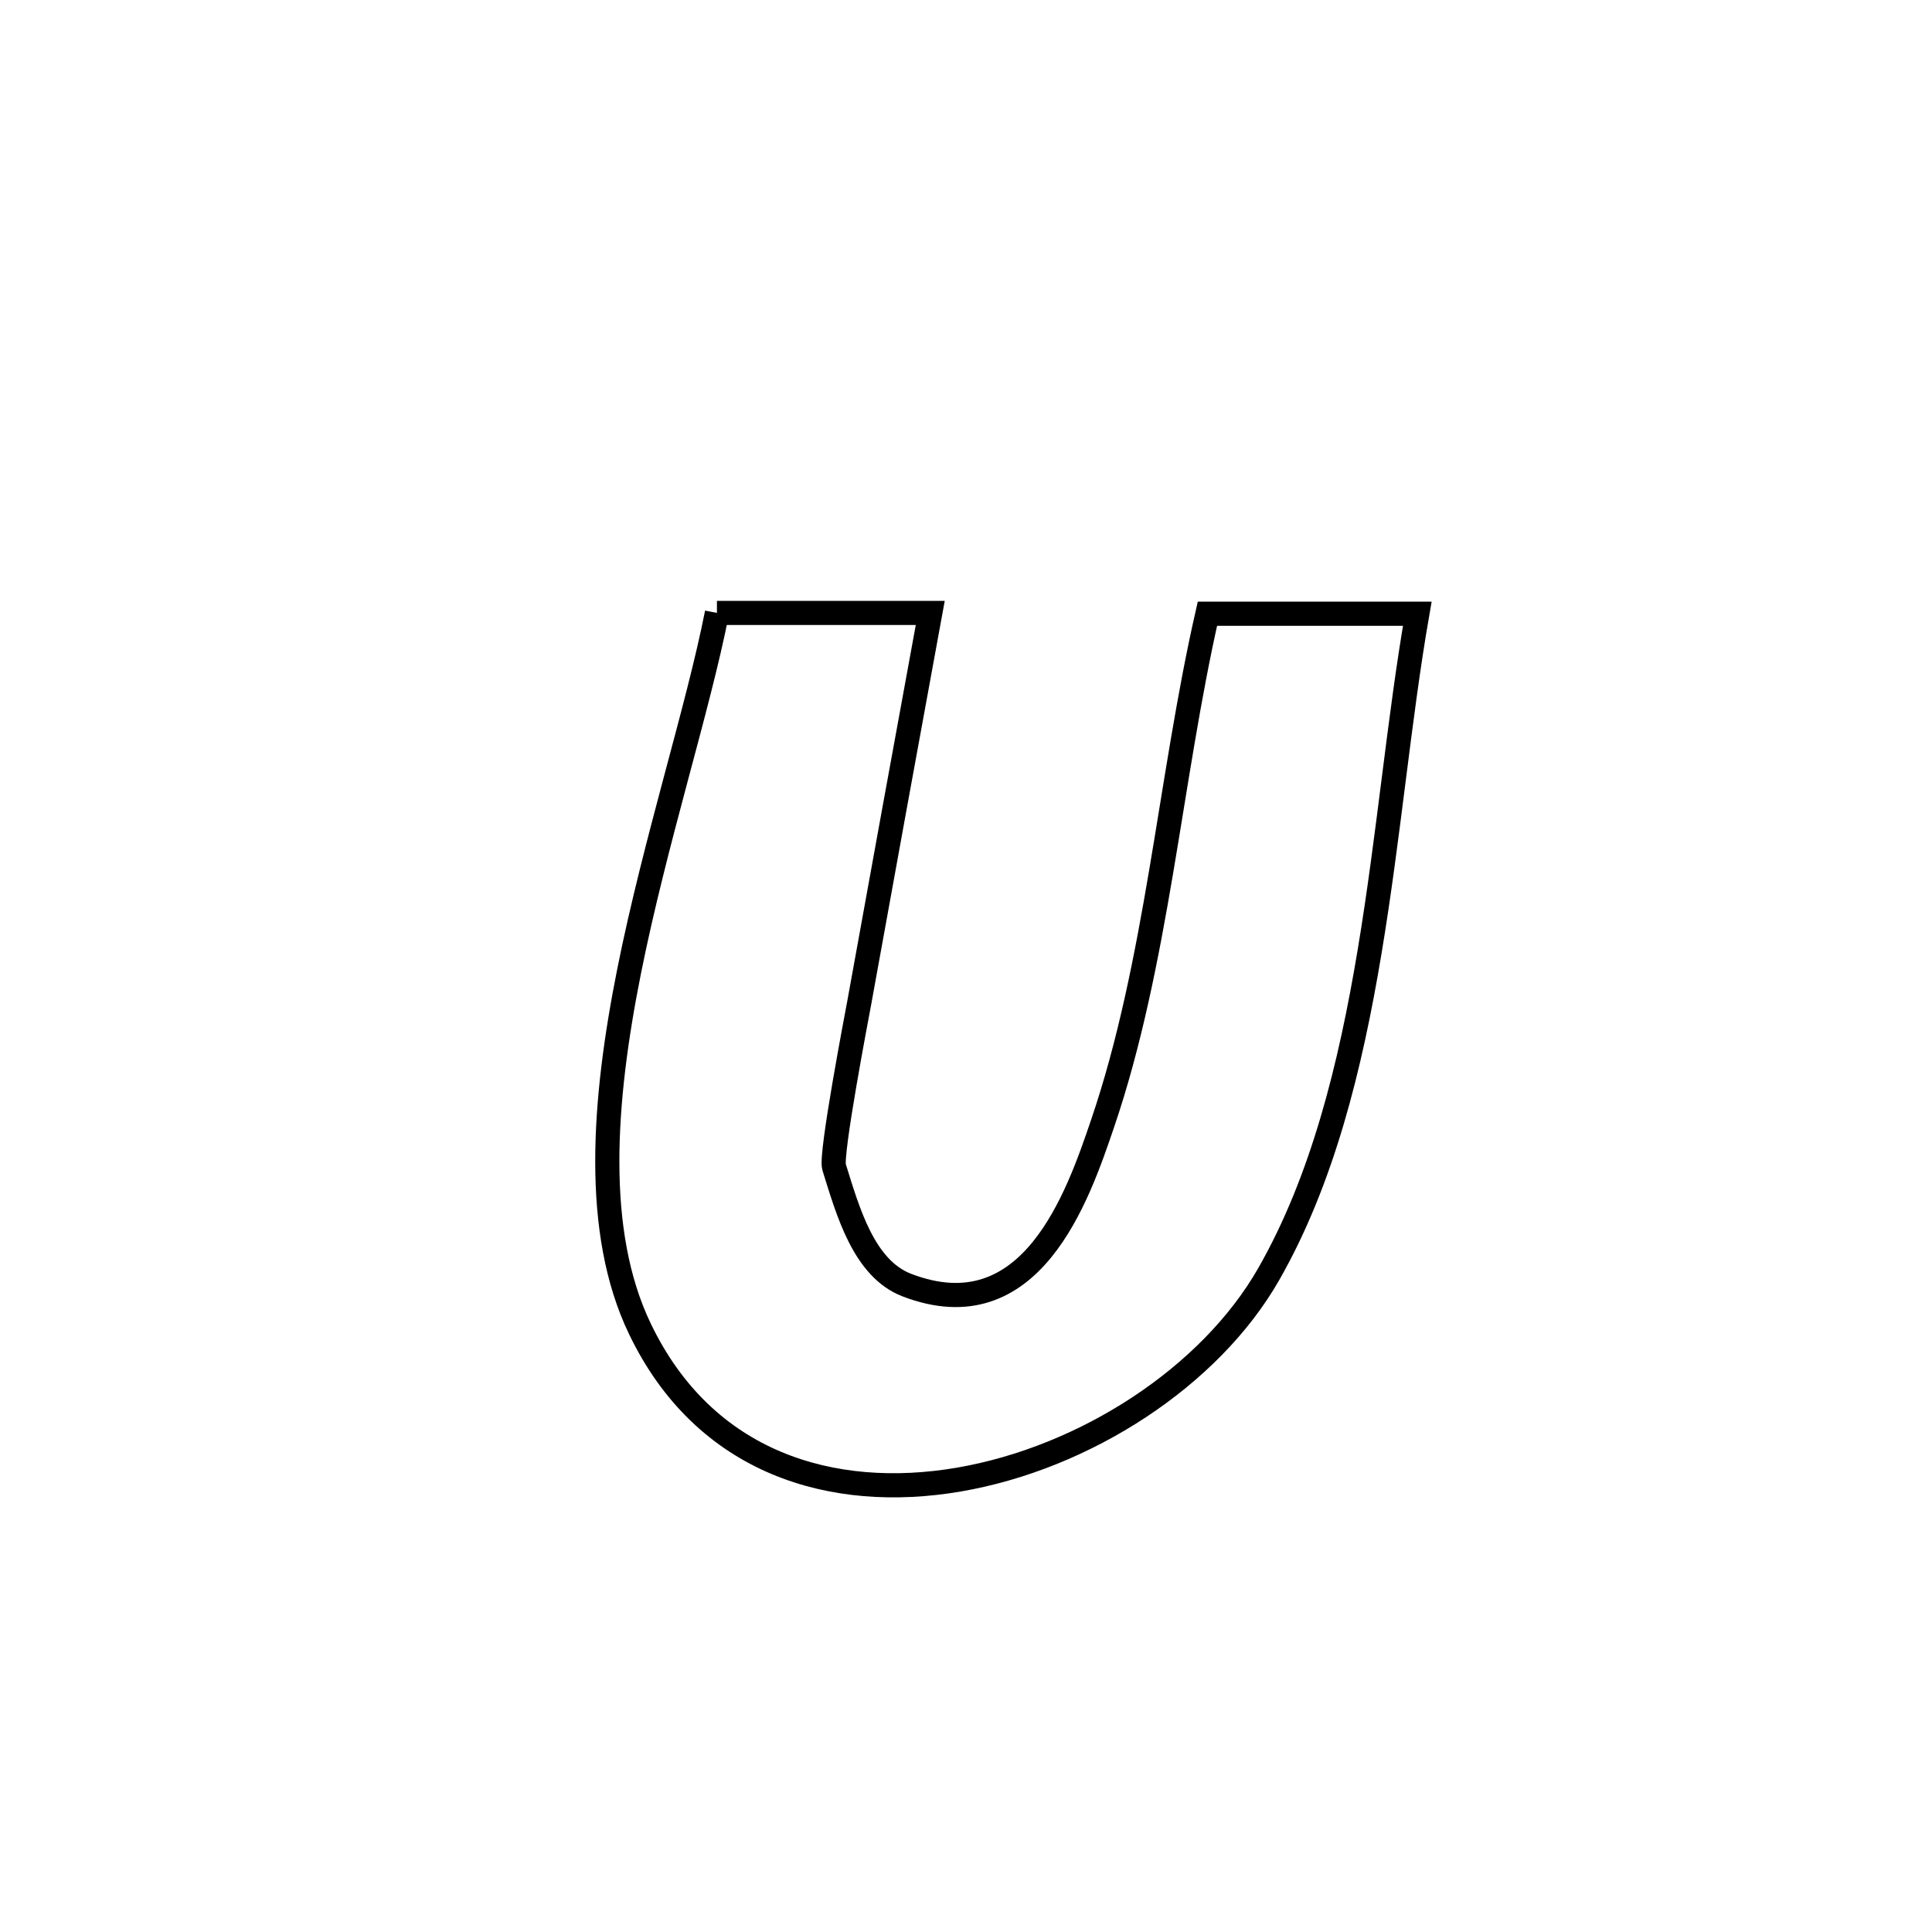 <svg xmlns="http://www.w3.org/2000/svg" viewBox="0.0 0.0 24.0 24.0" height="200px" width="200px"><path fill="none" stroke="black" stroke-width=".3" stroke-opacity="1.0"  filling="0" d="M8.906 7.614 L8.906 7.614 C8.994 7.614 11.517 7.614 11.556 7.614 L11.556 7.614 C11.26 9.229 10.965 10.845 10.673 12.461 C10.647 12.602 10.313 14.342 10.361 14.497 C10.532 15.045 10.729 15.758 11.265 15.964 C12.81 16.557 13.389 14.861 13.695 13.962 C14.375 11.967 14.53 9.683 14.999 7.624 L14.999 7.624 C15.095 7.624 17.546 7.624 17.606 7.624 L17.606 7.624 C17.381 8.917 17.253 10.385 17.014 11.82 C16.775 13.256 16.427 14.66 15.762 15.825 C15.034 17.102 13.482 18.11 11.911 18.38 C10.34 18.649 8.751 18.181 7.948 16.505 C7.371 15.302 7.492 13.681 7.816 12.06 C8.141 10.439 8.669 8.817 8.906 7.614 L8.906 7.614"></path></svg>